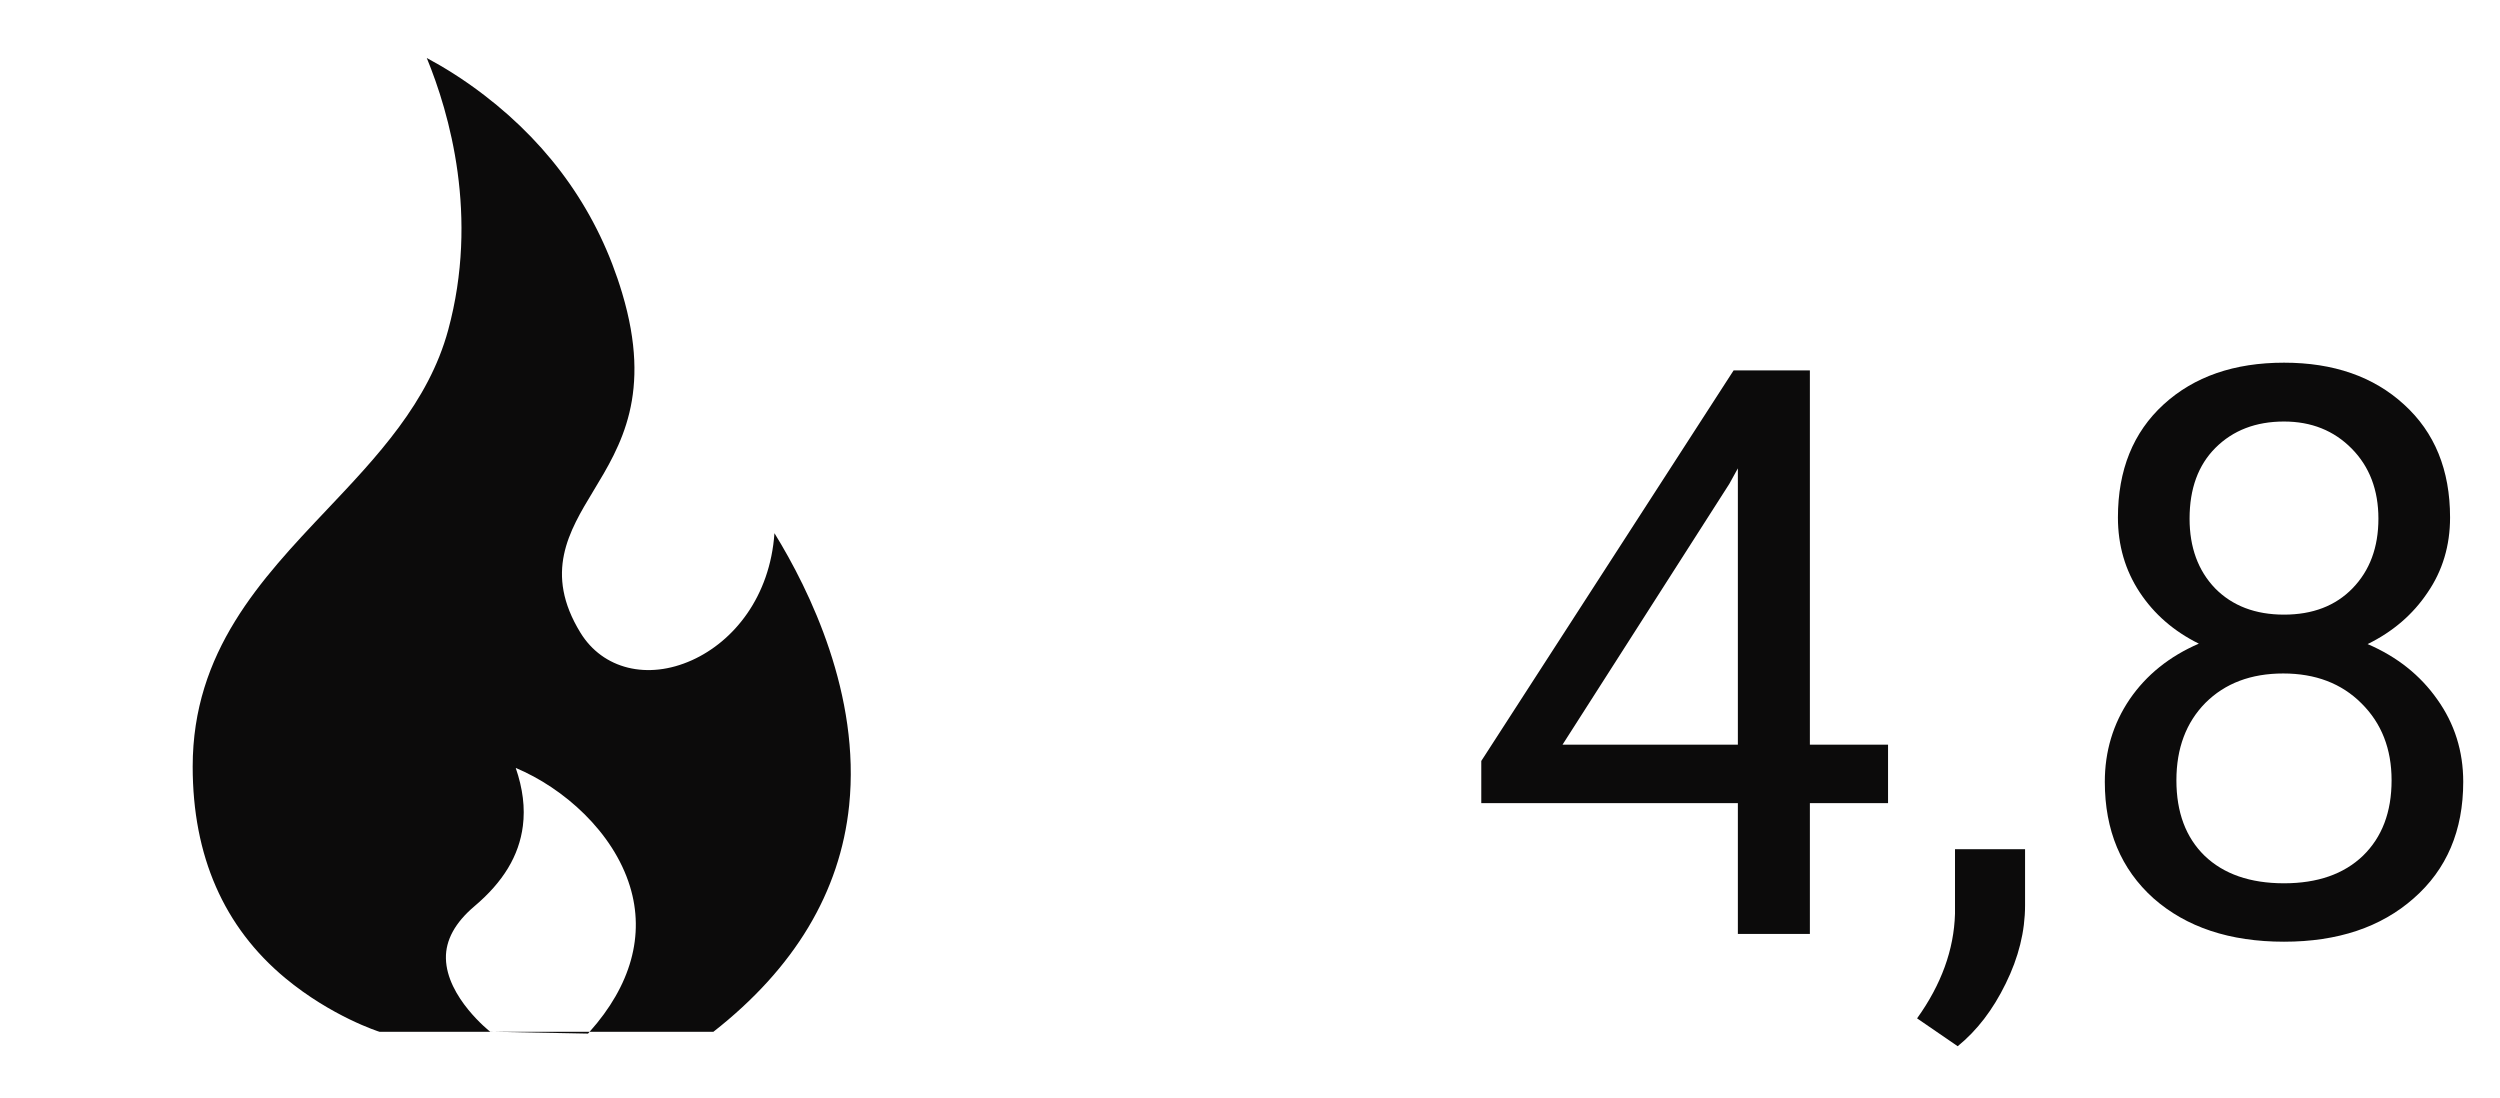 <svg width="41" height="18" viewBox="0 0 41 18" fill="none" xmlns="http://www.w3.org/2000/svg">
<path d="M29.682 12.213H30.964V13.171H29.682V15.317H28.501V13.171H24.293V12.48L28.431 6.075H29.682V12.213ZM25.625 12.213H28.501V7.681L28.361 7.935L25.625 12.213ZM32.106 17.158L31.44 16.701C31.838 16.146 32.045 15.575 32.062 14.987V13.927H33.211V14.847C33.211 15.275 33.105 15.702 32.894 16.13C32.686 16.557 32.424 16.9 32.106 17.158ZM40.181 8.487C40.181 8.948 40.058 9.359 39.812 9.718C39.571 10.078 39.243 10.36 38.829 10.563C39.311 10.77 39.692 11.073 39.971 11.47C40.255 11.868 40.397 12.319 40.397 12.822C40.397 13.622 40.126 14.259 39.584 14.733C39.047 15.207 38.338 15.444 37.458 15.444C36.569 15.444 35.856 15.207 35.318 14.733C34.785 14.255 34.519 13.618 34.519 12.822C34.519 12.323 34.654 11.872 34.925 11.47C35.2 11.068 35.579 10.764 36.061 10.556C35.651 10.353 35.327 10.072 35.09 9.712C34.853 9.352 34.734 8.944 34.734 8.487C34.734 7.708 34.984 7.09 35.483 6.633C35.983 6.176 36.641 5.948 37.458 5.948C38.27 5.948 38.926 6.176 39.425 6.633C39.929 7.09 40.181 7.708 40.181 8.487ZM39.222 12.797C39.222 12.281 39.057 11.86 38.727 11.534C38.401 11.208 37.974 11.045 37.445 11.045C36.916 11.045 36.491 11.206 36.169 11.527C35.852 11.849 35.693 12.272 35.693 12.797C35.693 13.322 35.847 13.734 36.156 14.035C36.469 14.335 36.903 14.486 37.458 14.486C38.008 14.486 38.439 14.335 38.752 14.035C39.066 13.73 39.222 13.318 39.222 12.797ZM37.458 6.913C36.996 6.913 36.622 7.057 36.334 7.344C36.05 7.628 35.909 8.015 35.909 8.506C35.909 8.976 36.048 9.357 36.328 9.649C36.611 9.936 36.988 10.08 37.458 10.08C37.927 10.08 38.302 9.936 38.581 9.649C38.865 9.357 39.006 8.976 39.006 8.506C39.006 8.036 38.86 7.653 38.568 7.357C38.276 7.061 37.906 6.913 37.458 6.913Z" fill="#0C0B0B"/>
<g clip-path="url(#clip0_0_1)">
<path d="M12.701 8.744C12.629 9.786 12.035 10.517 11.349 10.827C10.621 11.156 9.886 10.975 9.519 10.376C8.918 9.396 9.331 8.714 9.73 8.054C10.183 7.306 10.697 6.458 10.204 4.809C9.816 3.507 9.054 2.414 7.942 1.561C7.595 1.294 7.266 1.094 6.999 0.951C7.372 1.859 7.857 3.547 7.35 5.413C7.029 6.597 6.18 7.494 5.359 8.361C4.278 9.504 3.16 10.685 3.16 12.572C3.16 14.037 3.67 15.203 4.676 16.039C5.438 16.672 6.215 16.919 6.223 16.921H8.078L8.039 16.92C8.032 16.915 7.325 16.357 7.313 15.717C7.307 15.418 7.464 15.131 7.779 14.864C8.253 14.464 8.513 14.033 8.575 13.546C8.613 13.248 8.575 12.934 8.458 12.594C9.243 12.923 10.056 13.642 10.331 14.535C10.578 15.336 10.349 16.161 9.67 16.921H11.7C13.03 15.879 13.779 14.631 13.926 13.21C14.113 11.399 13.285 9.693 12.701 8.744Z" fill="#0C0B0B"/>
<path d="M8.078 16.921L9.643 16.951C9.653 16.941 9.661 16.931 9.67 16.921H8.078Z" fill="#0C0B0B"/>
</g>
<defs>
<clipPath id="clip0_0_1">
<rect width="15.2" height="16" fill="white" transform="translate(0.956 0.951)"/>
</clipPath>
</defs>
</svg>
